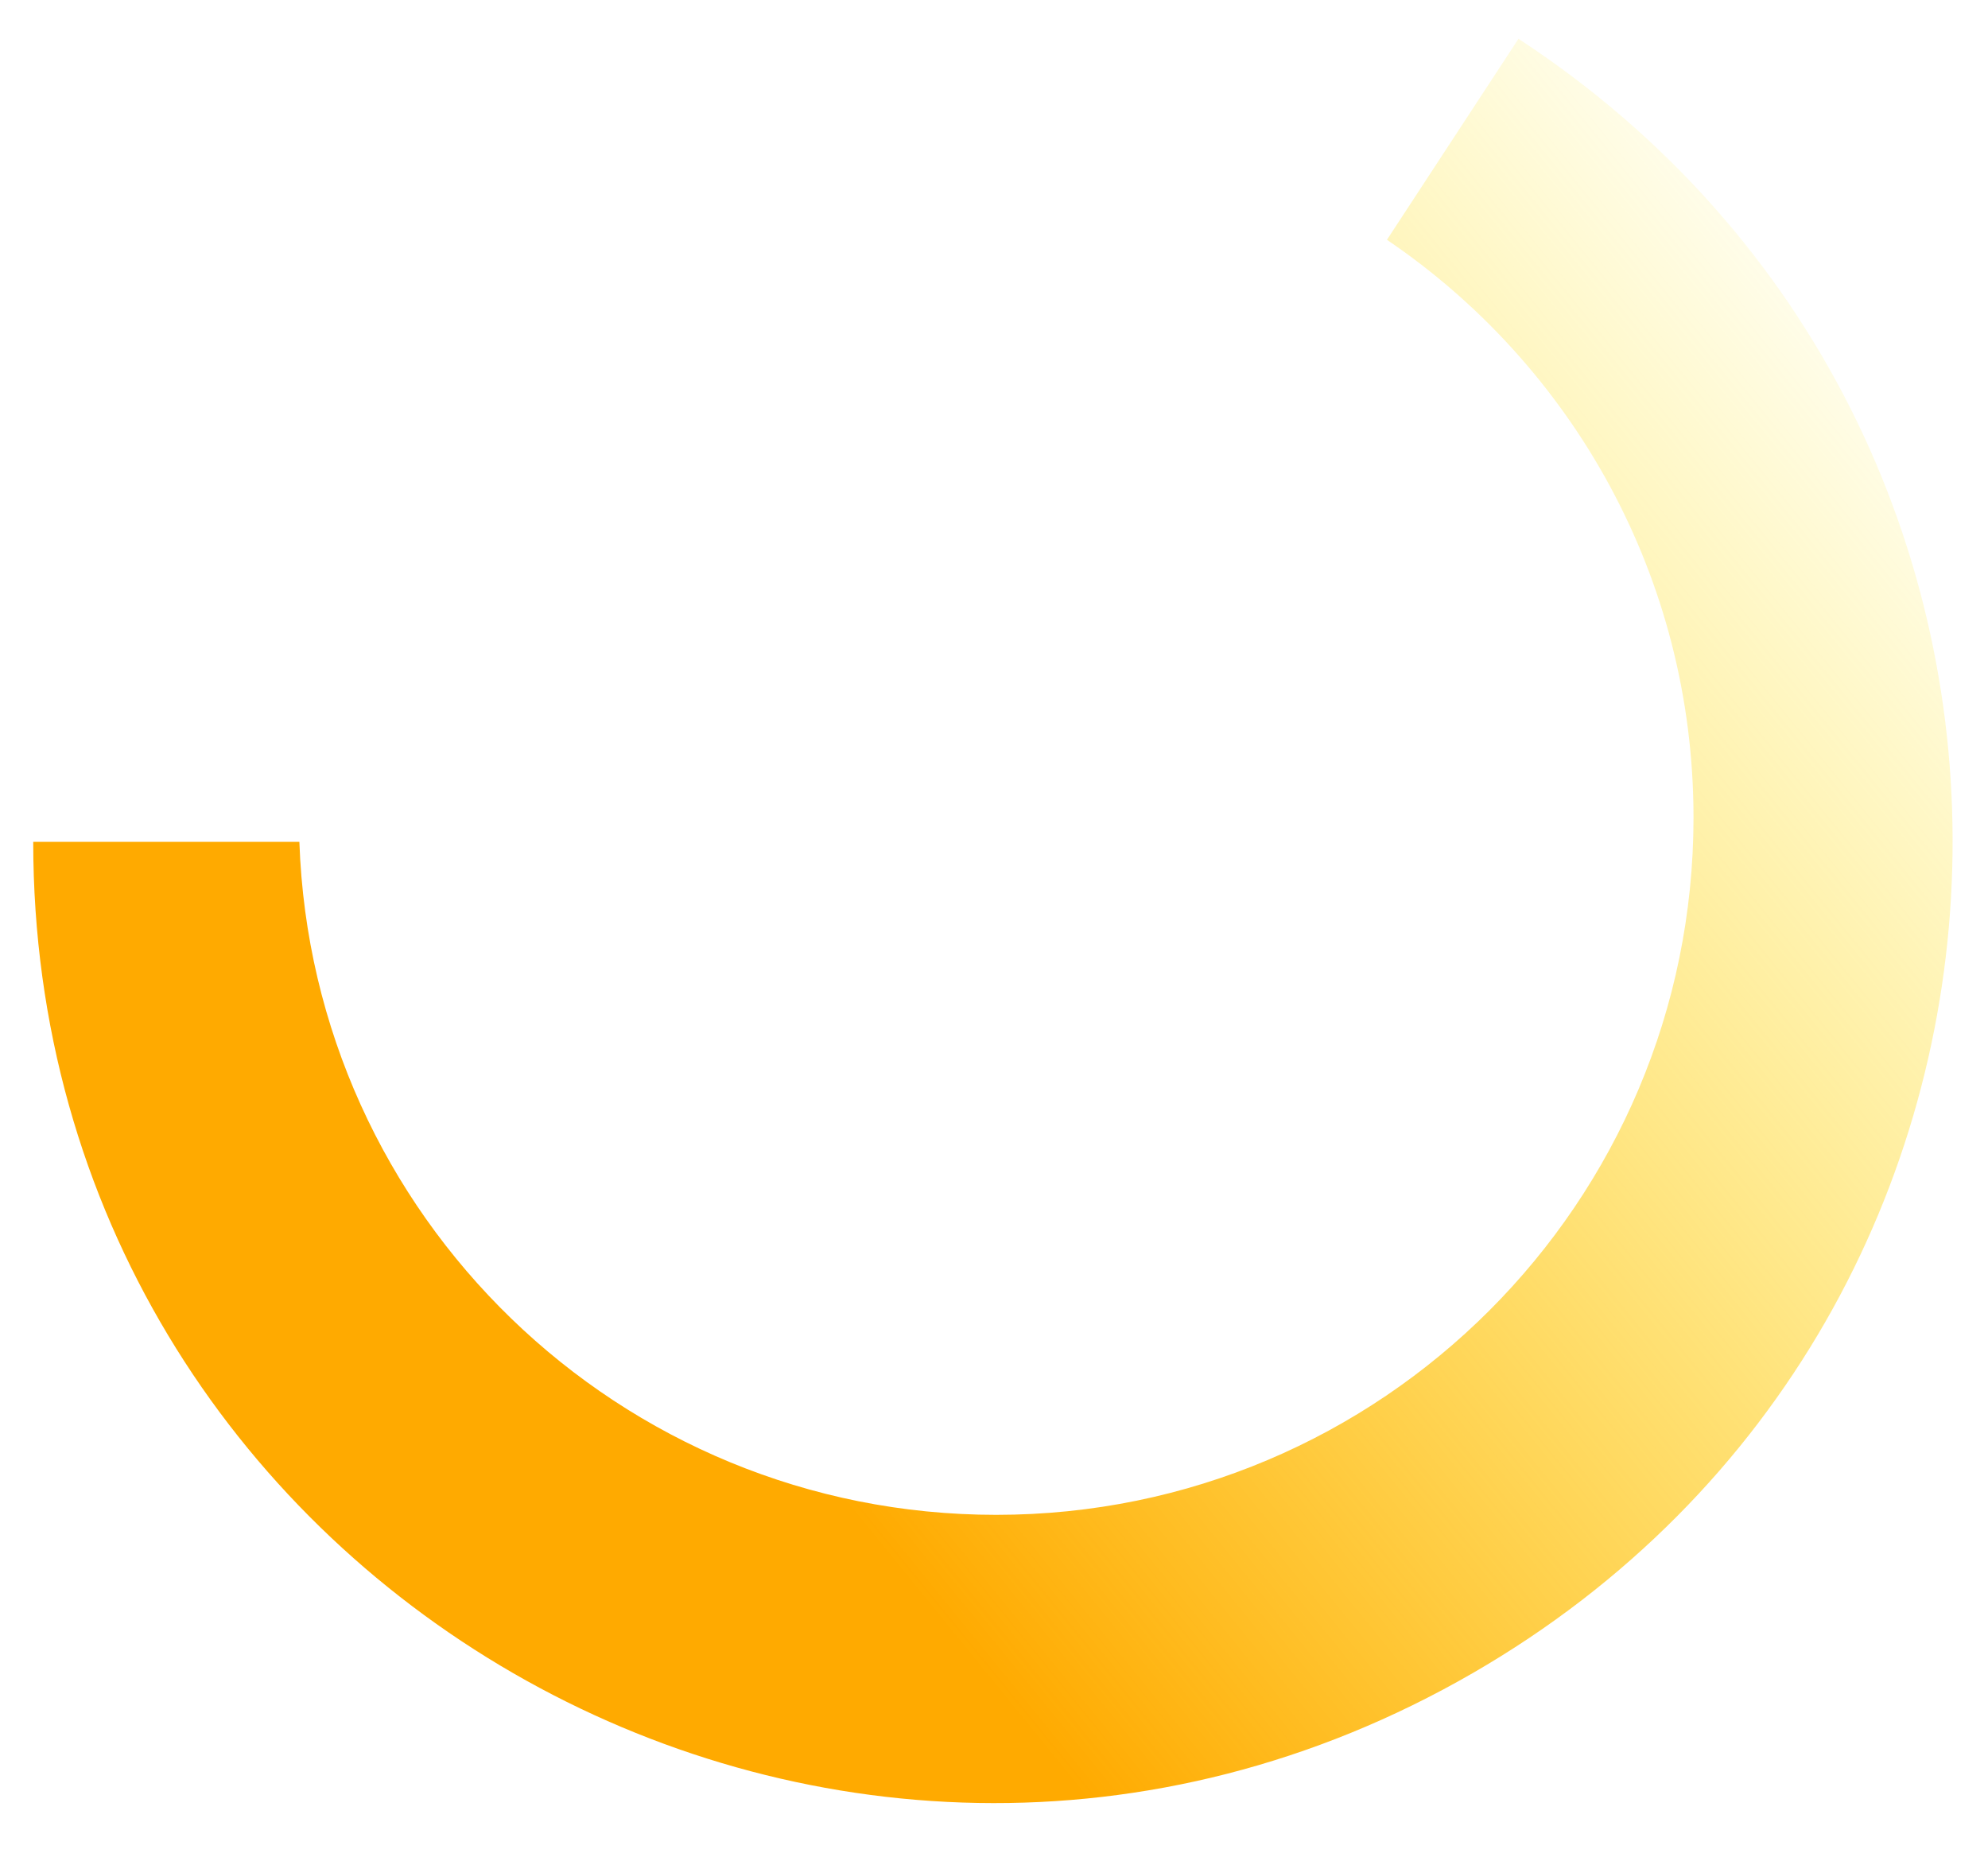 <?xml version="1.0" encoding="utf-8"?>
<svg viewBox="141.566 160.639 360.442 337.344" xmlns="http://www.w3.org/2000/svg">
  <defs>
    <linearGradient id="gradient-3" gradientUnits="userSpaceOnUse" x1="334" y1="-19" x2="334" y2="329" gradientTransform="matrix(0.631, 0.776, 0.661, -0.538, 109.011, 372)">
      <stop offset="0" style="stop-color: rgba(255, 234, 0, 0);"/>
      <stop offset="1" style="stop-color: rgb(255, 170, 0);"/>
    </linearGradient>
  </defs>
  <path d="M 165.335 336 C 165.368 256.146 208.012 182.228 277.168 142.3 C 351.676 99.283 435.647 104.665 500.833 142.3 C 566.018 179.935 612.623 249.965 612.665 336 C 612.632 415.854 569.988 489.772 500.833 529.7 C 426.324 572.717 342.353 567.335 277.168 529.7 C 211.982 492.065 165.377 422.035 165.335 336 Z M 277.668 528.834 C 342.661 566.358 426.064 571.712 500.333 528.834 C 569.272 489.031 611.699 415.604 611.665 336 C 611.707 250.242 565.326 180.691 500.333 143.166 C 435.339 105.642 351.936 100.288 277.668 143.166 C 208.728 182.969 166.302 256.396 166.335 336 C 166.293 421.758 212.674 491.309 277.668 528.834 Z M 472.845 190.776 C 524.682 220.704 556.657 276.144 556.69 336 C 556.648 400.49 521.705 453.015 472.845 481.224 C 423.985 509.433 361.005 513.469 305.155 481.224 C 253.318 451.296 221.343 395.856 221.31 336 C 221.352 271.51 256.295 218.985 305.155 190.776 C 354.015 162.567 416.995 158.531 472.845 190.776 Z M 305.655 191.642 C 256.987 219.741 222.268 271.787 222.31 336 C 222.277 395.606 254.034 450.555 305.655 480.358 C 361.265 512.464 423.677 508.456 472.345 480.358 C 521.013 452.259 555.732 400.213 555.69 336 C 555.723 276.394 523.966 221.445 472.345 191.642 C 416.735 159.536 354.323 163.544 305.655 191.642 Z" style="fill: none;" transform="matrix(-0.769, 0.639, -0.639, -0.769, 758.9, 261.999)"/>
  <path d="M 498.492 -2.508 L 498.492 254.516 L 239.46 254.516 L 239.46 -2.508 Z M 240.46 253.516 L 497.492 253.516 L 497.492 -1.508 L 240.46 -1.508 Z" style="fill: none;"/>
  <path style="fill: url(#gradient-3);" d="M 495.591 341.931 C 495.591 207.986 350.591 124.27 234.591 191.242 C 122.309 256.069 117.819 416.514 226.3 487.518 L 250.151 451.079 C 216.609 428.346 194.567 389.923 194.567 346.352 C 194.567 276.531 251.168 219.93 320.989 219.93 C 389.33 219.93 445.006 274.157 447.335 341.931 L 495.591 341.931 Z" transform="matrix(-1, 0, 0, -1, 643.181, 655.189)"/>
</svg>